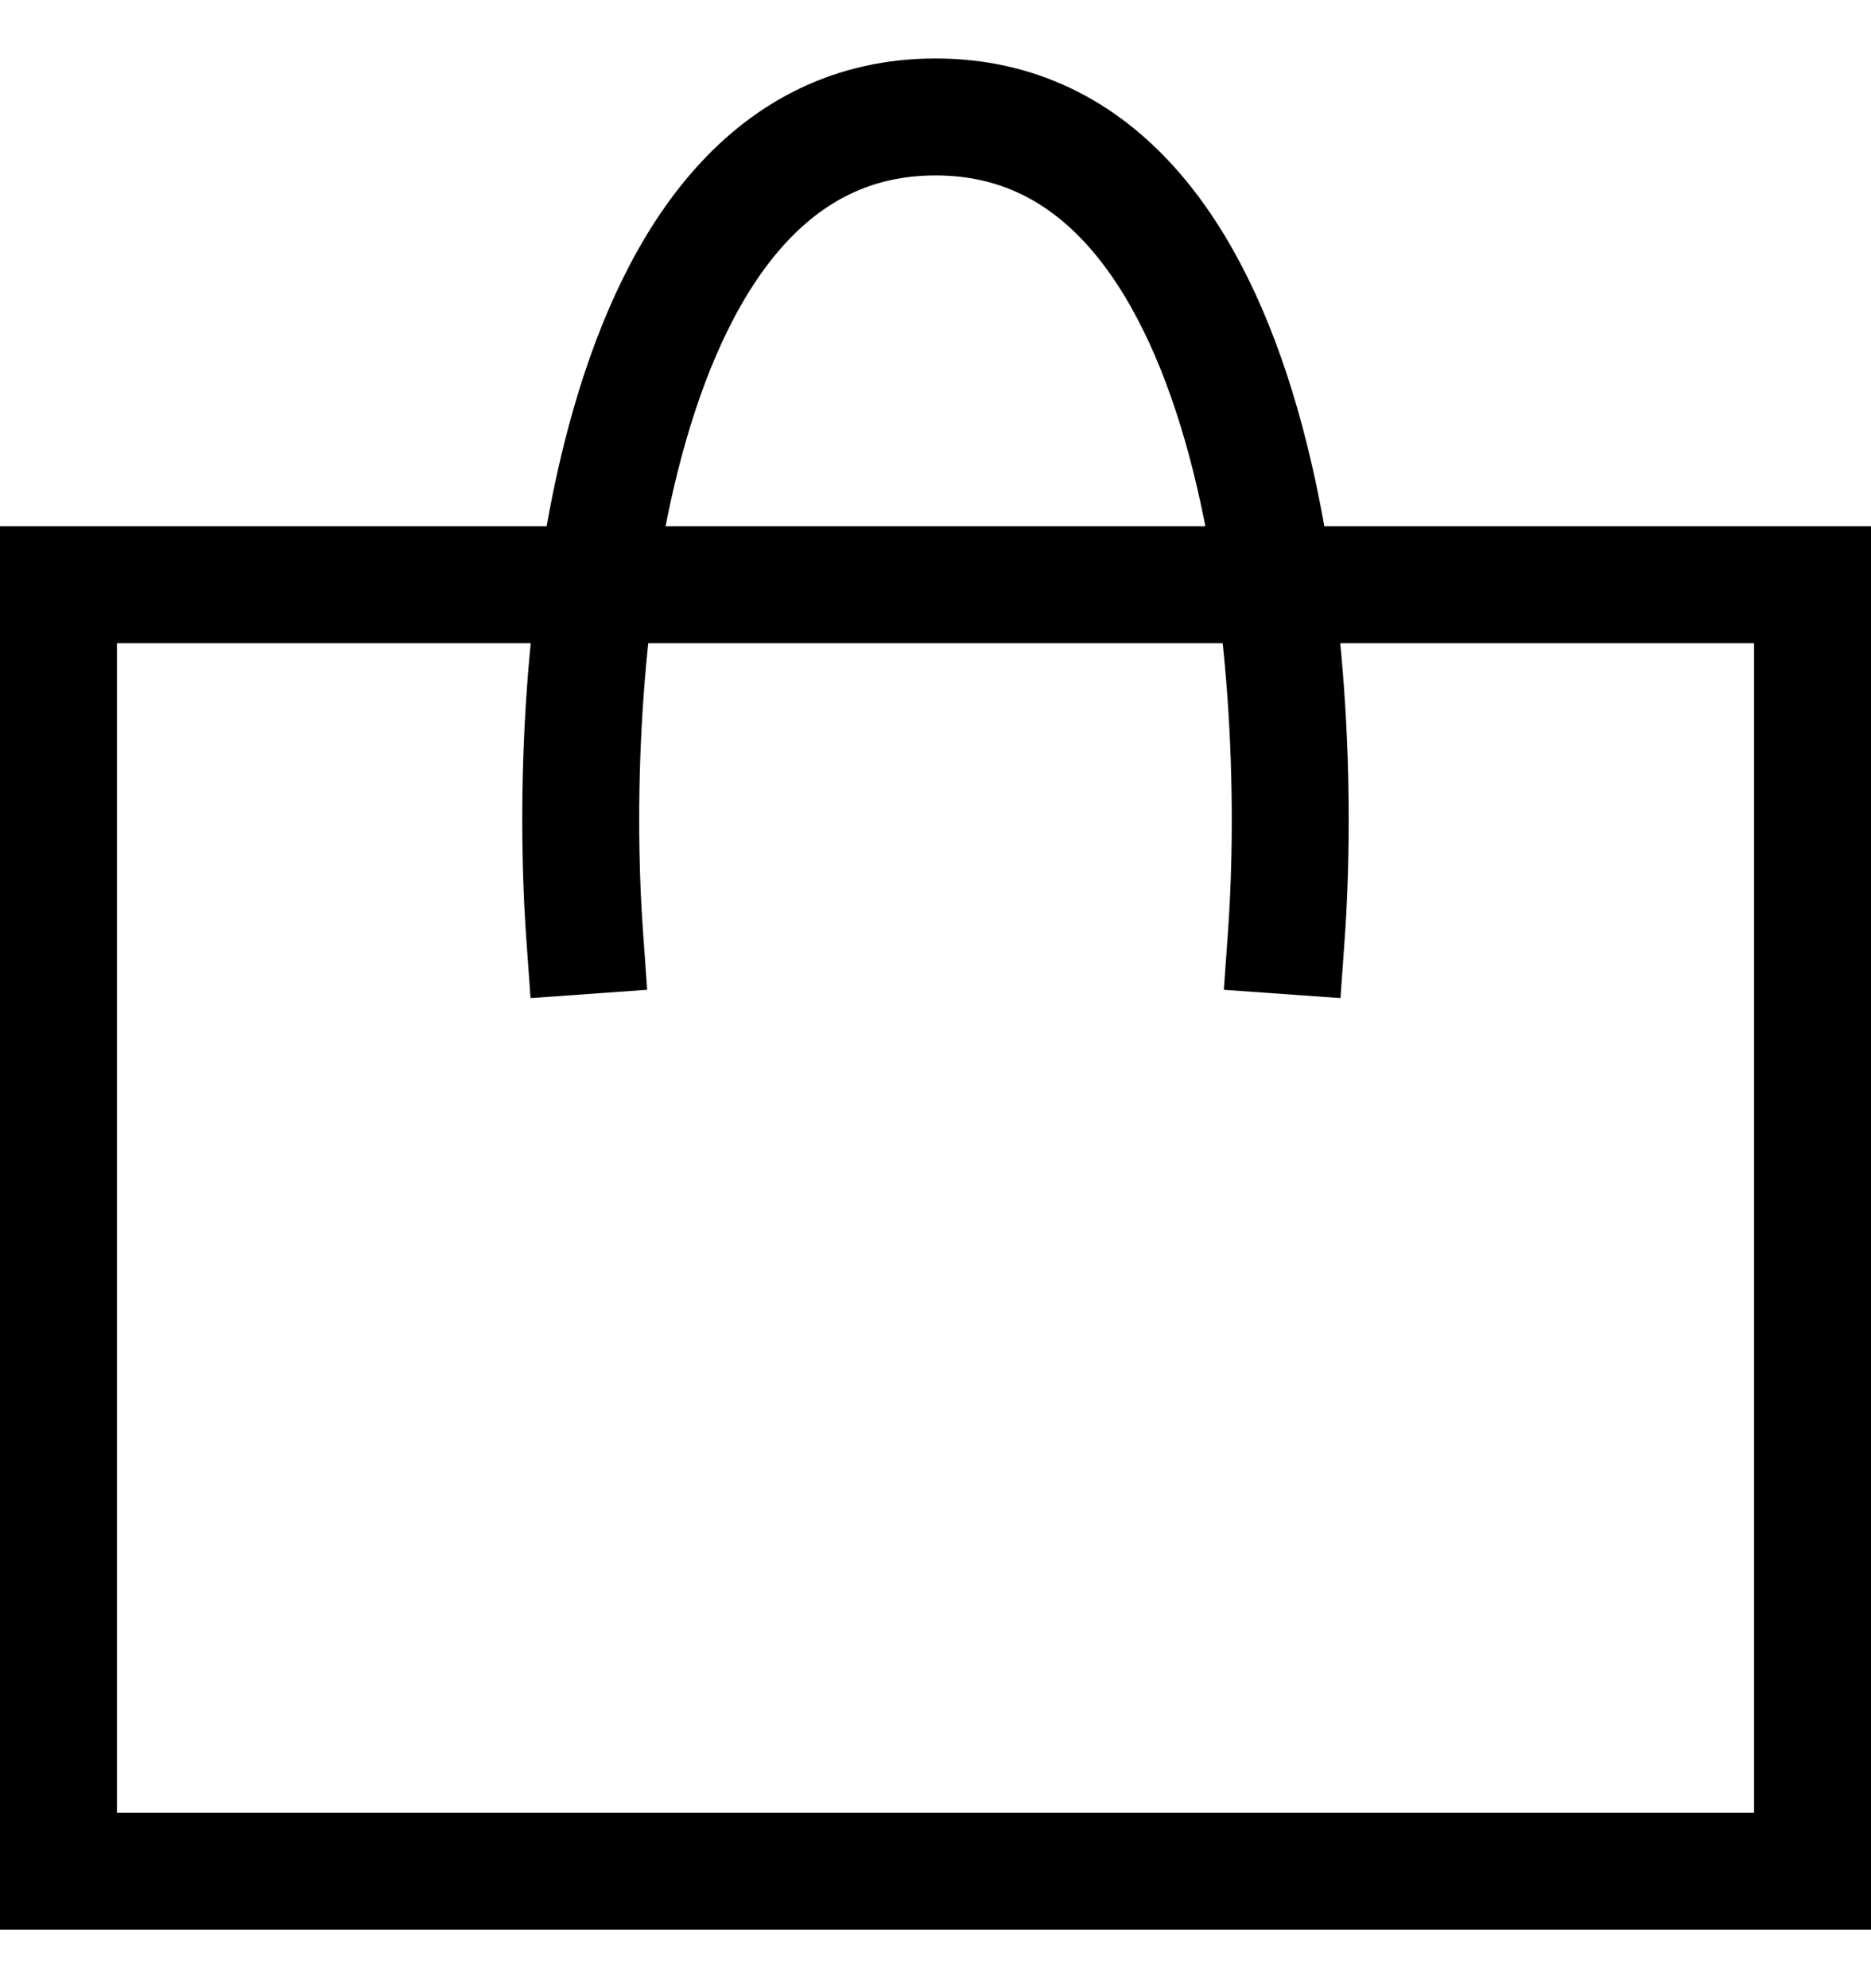 <svg width="16" height="17" viewBox="0 0 16 17" fill="none" xmlns="http://www.w3.org/2000/svg">
<path d="M5 8C4.833 5.667 5.2 1 8 1C10.8 1 11.166 5.667 11 8" stroke="black" stroke-linecap="square" stroke-linejoin="round"/>
<rect x="0.5" y="5" width="15" height="11" stroke="black"/>
</svg>
